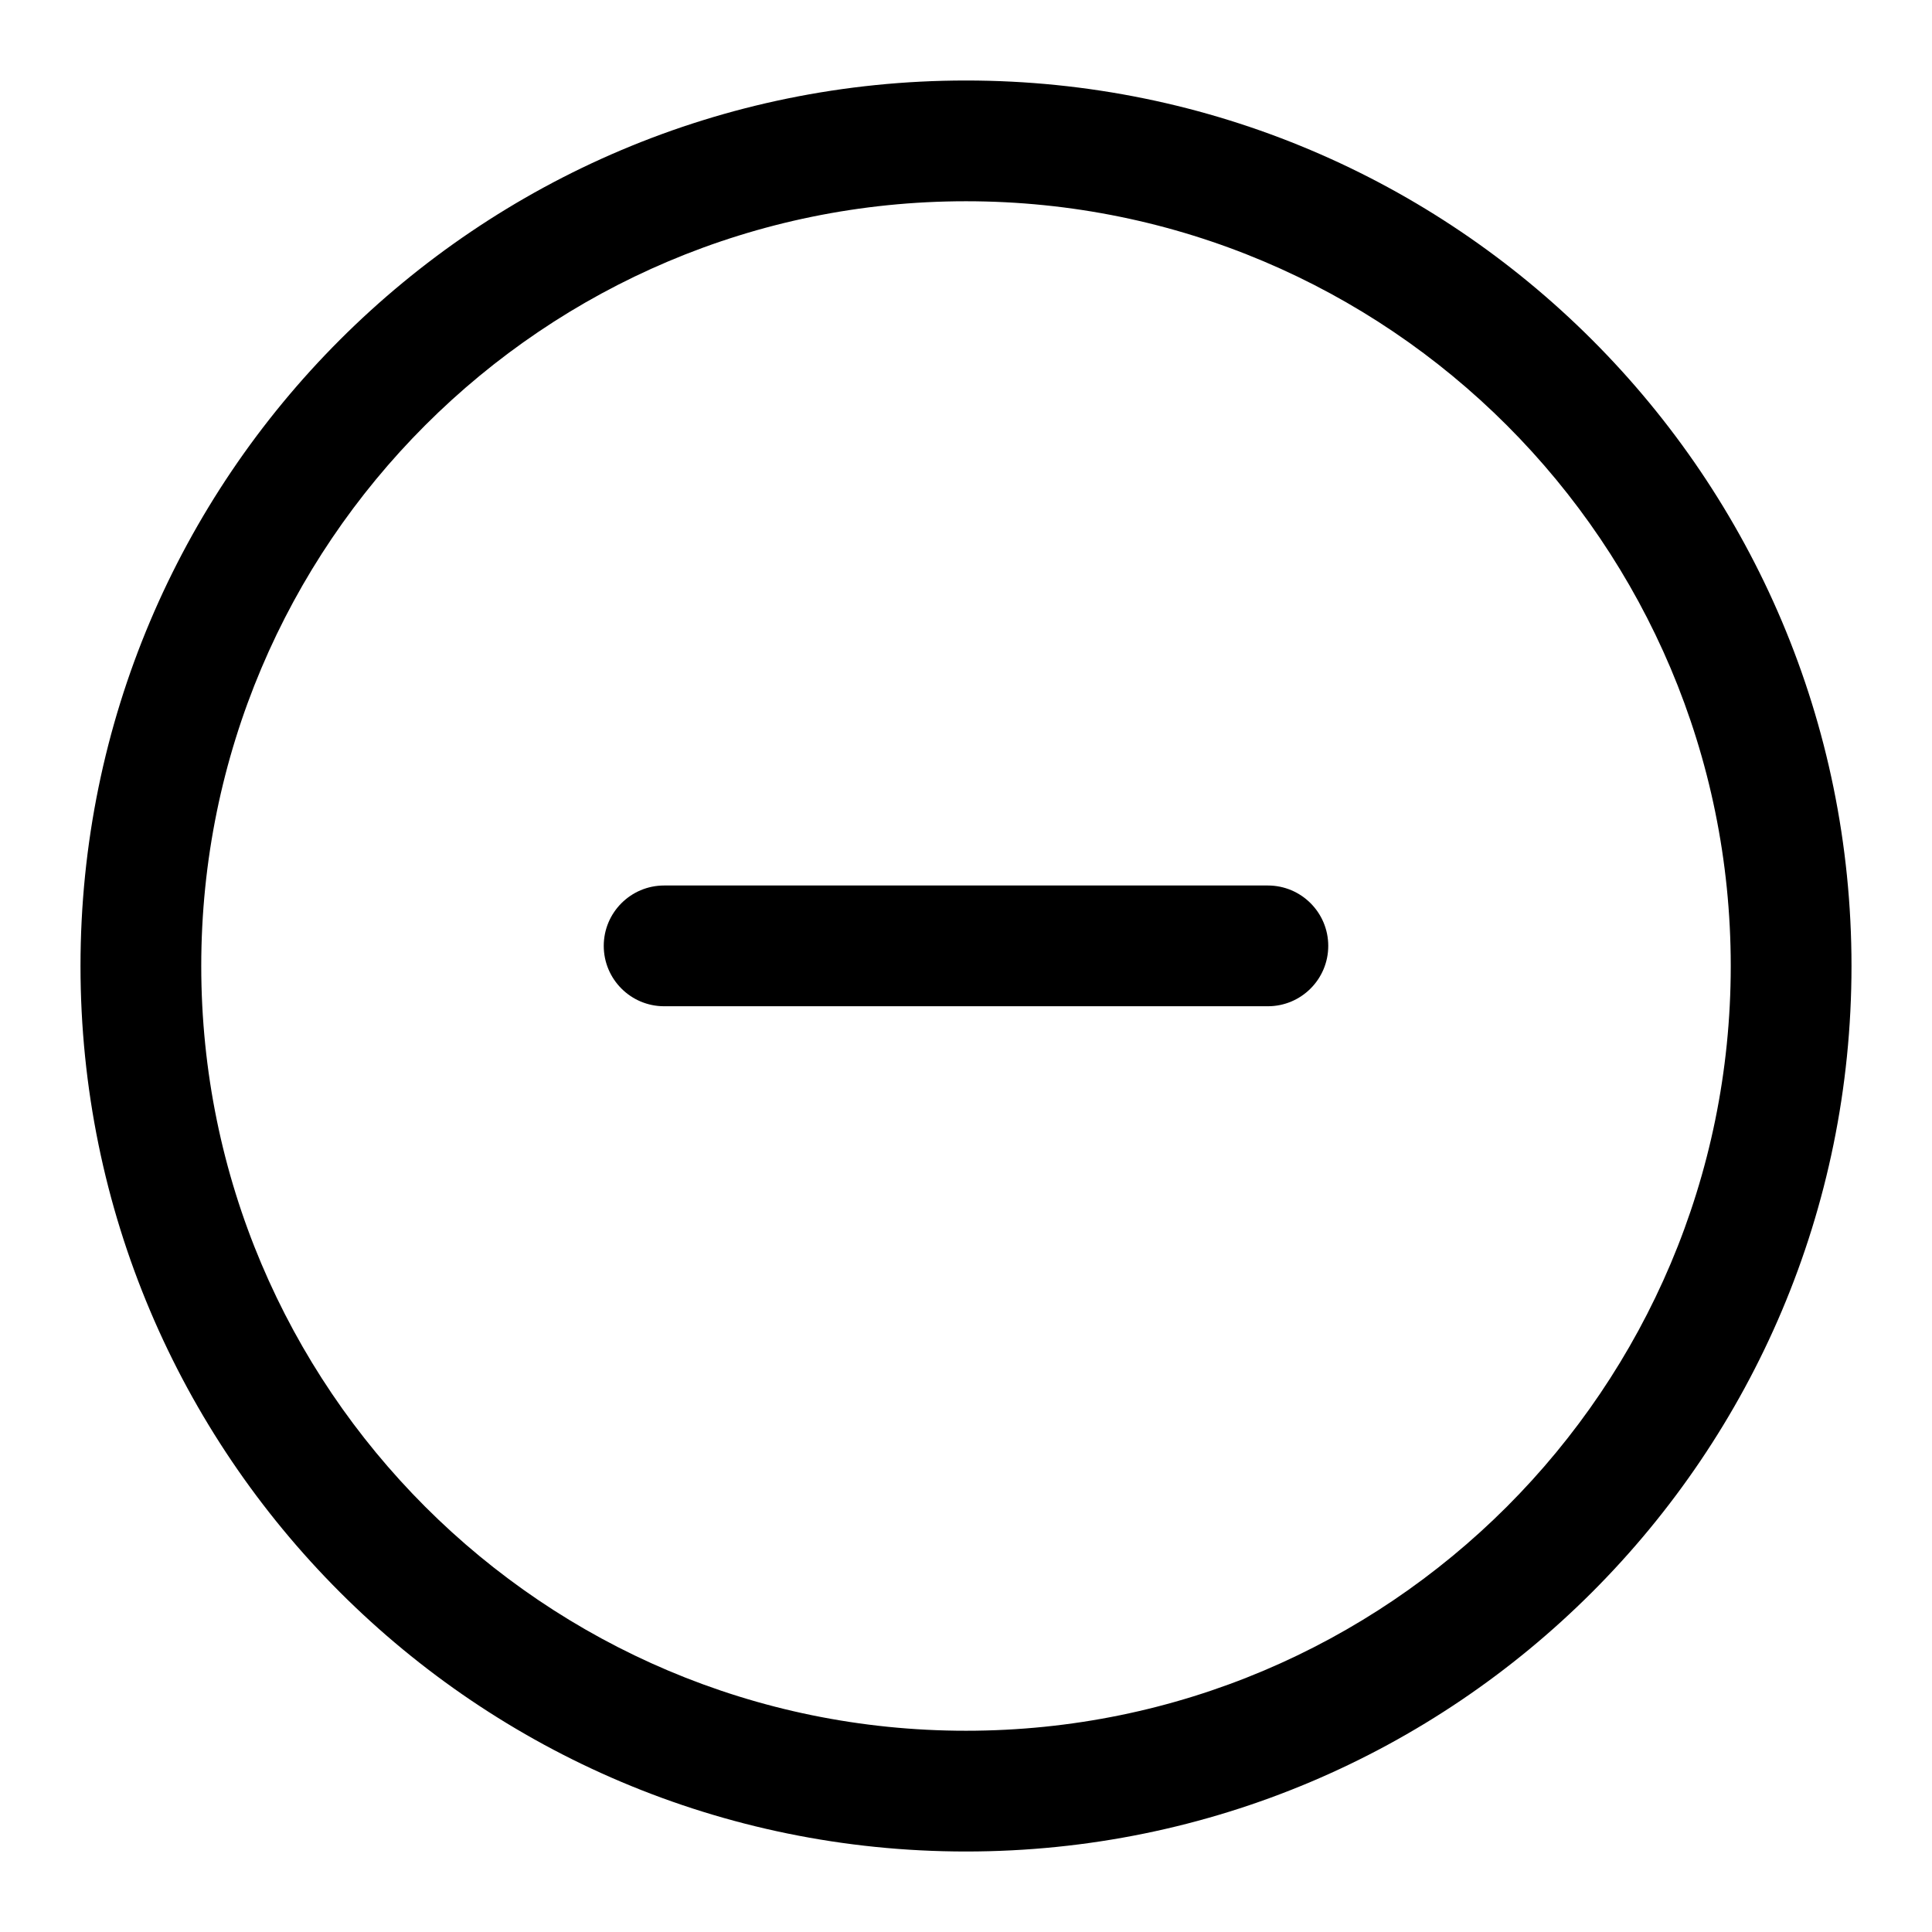 <svg viewBox="0 0 24 24" width="24" height="24" fill="black" xmlns="http://www.w3.org/2000/svg">
 <g transform="translate(1, 1)">
  <path d="M11 1.5C5.753 1.5 1.5 5.753 1.5 11C1.5 16.247 5.753 20.5 11 20.5C16.247 20.5 20.5 16.247 20.5 11C20.5 5.753 16.247 1.5 11 1.5ZM0 11C0 4.925 4.925 0 11 0C17.075 0 22 4.925 22 11C22 17.075 17.075 22 11 22C4.925 22 0 17.075 0 11Z" fill-rule="EVENODD"></path>
  <path d="M6.5 10.75C6.5 10.336 6.836 10 7.25 10L14.75 10C15.164 10 15.5 10.336 15.5 10.75C15.5 11.164 15.164 11.5 14.75 11.5L7.25 11.5C6.836 11.5 6.5 11.164 6.5 10.75Z" fill-rule="EVENODD"></path>
 </g>
</svg>
